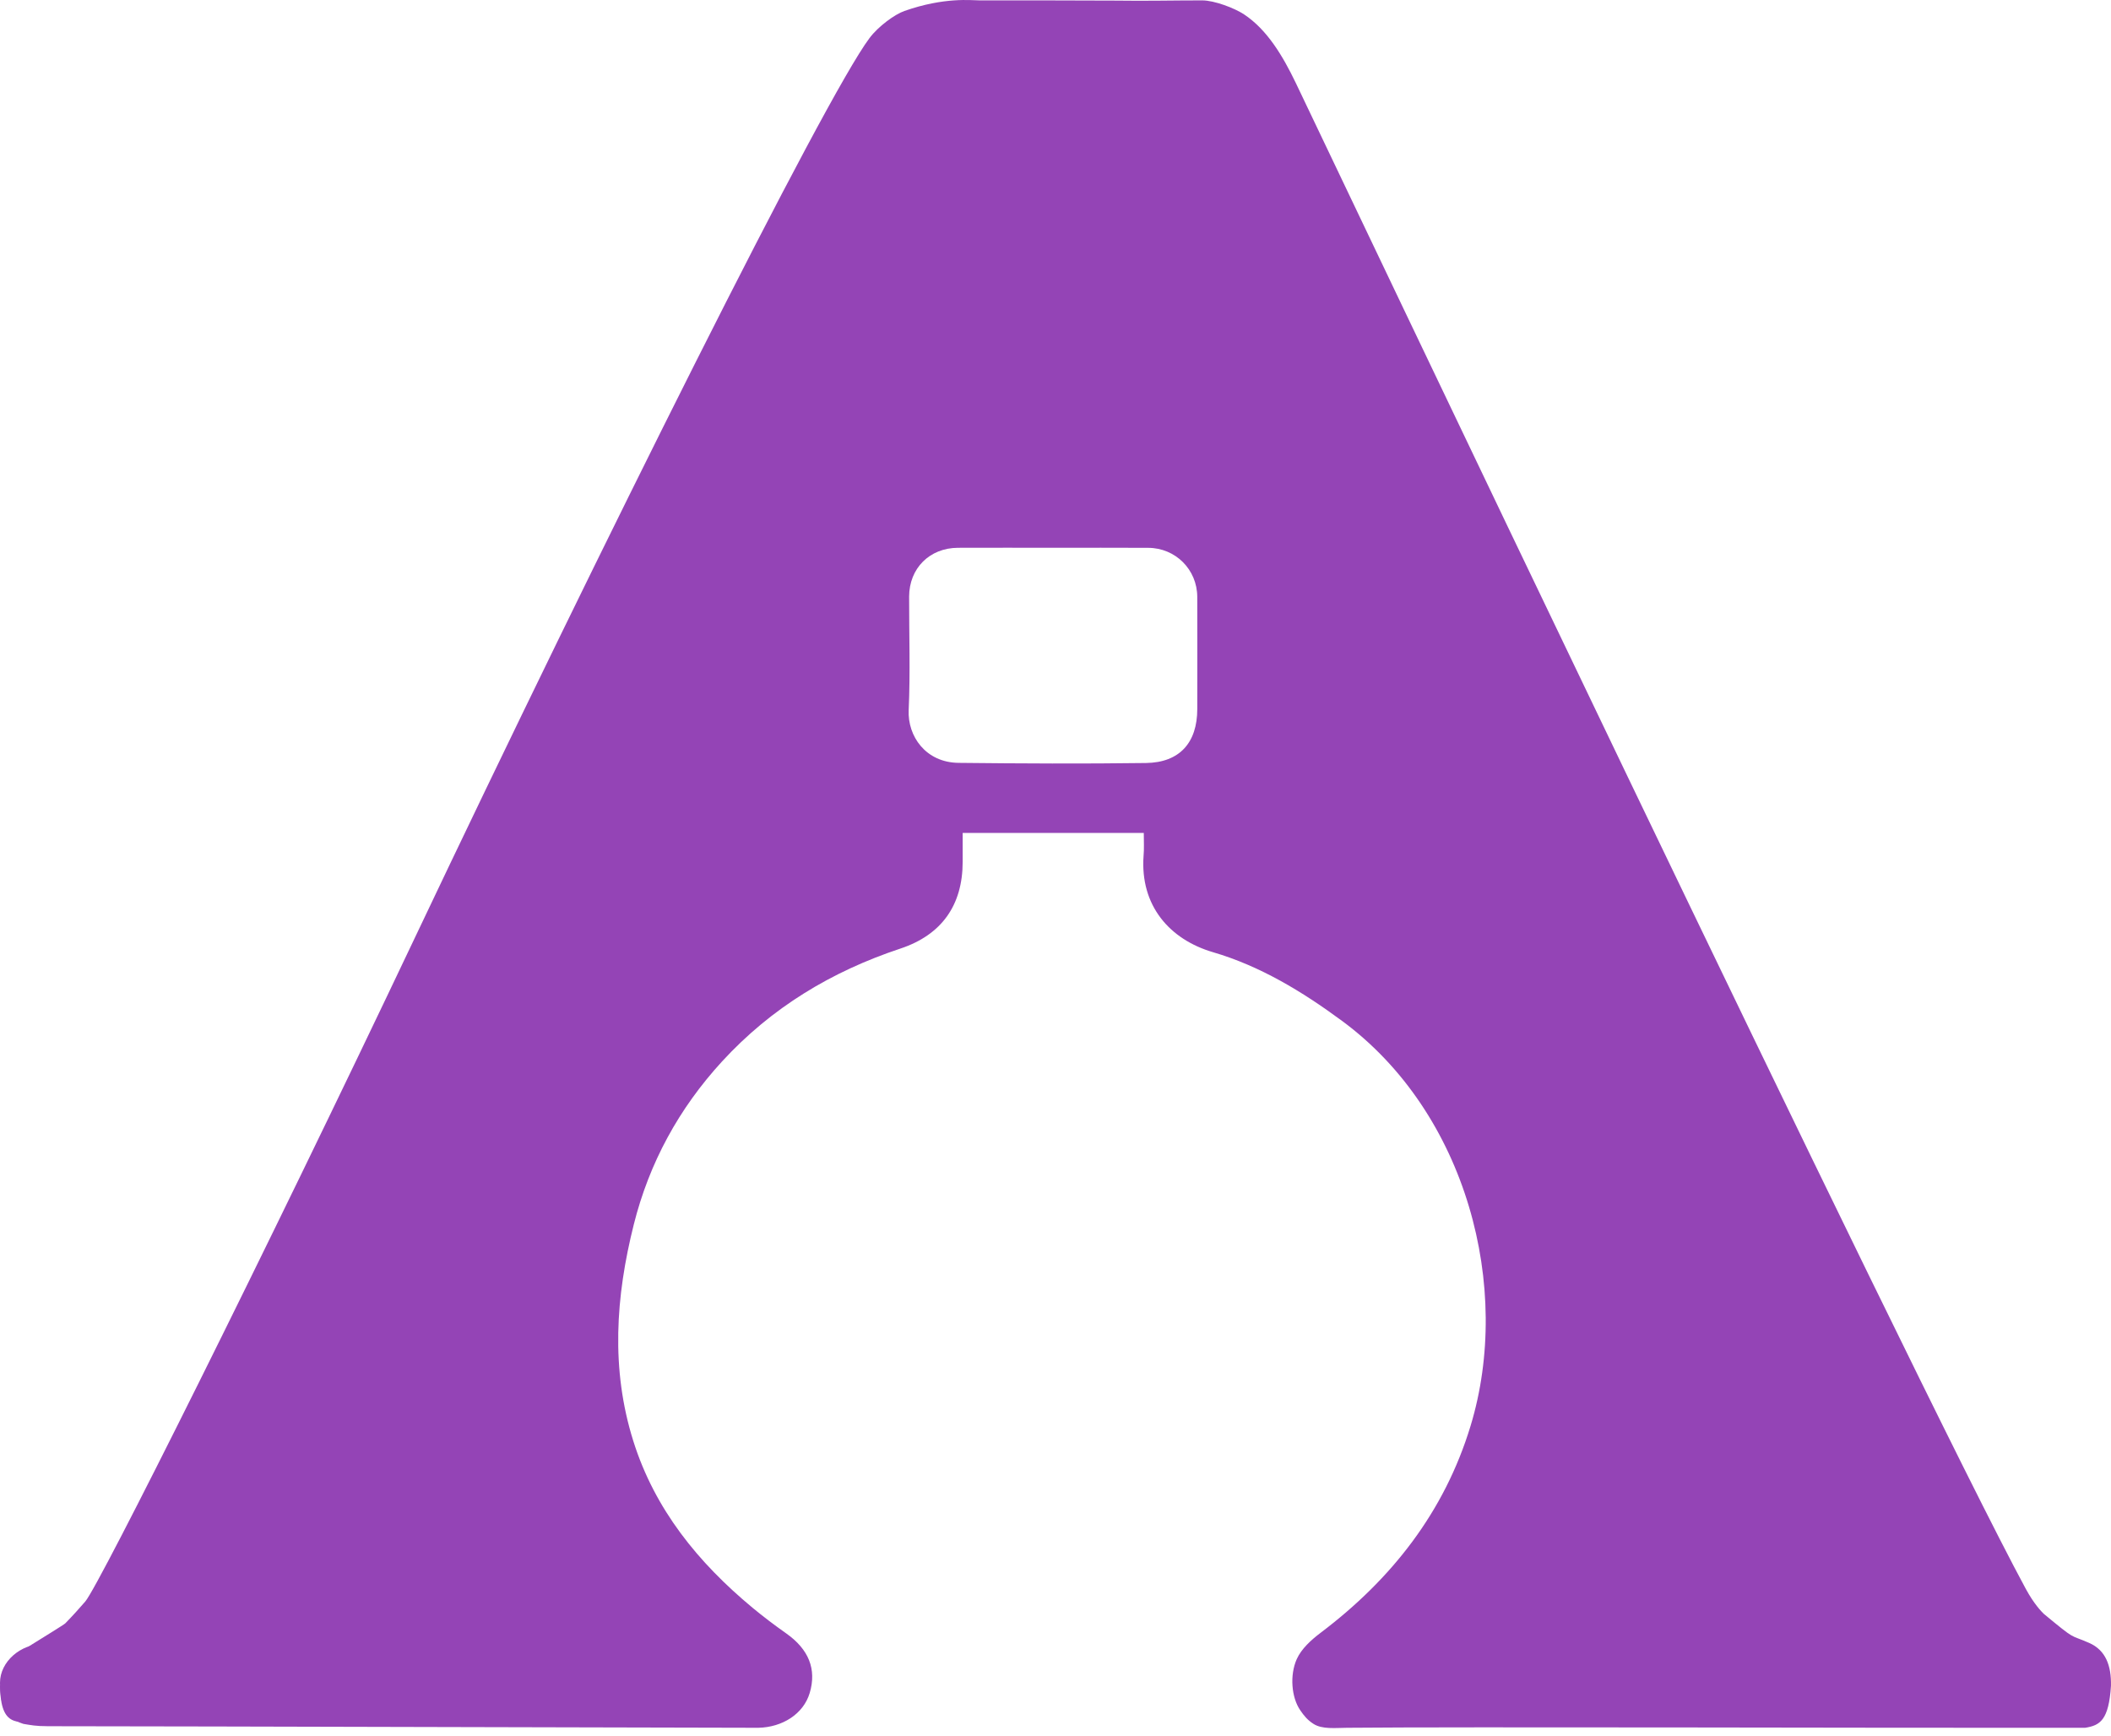 <svg width="270" height="222" viewBox="0 0 270 222" fill="none" xmlns="http://www.w3.org/2000/svg">
<path d="M146.292 106.536C138.546 106.536 130.987 106.536 123.127 106.536C123.127 107.759 123.127 109.002 123.127 110.239C123.123 115.79 120.434 119.578 115.162 121.33C106.365 124.252 98.68 128.876 92.345 135.775C86.83 141.792 83.044 148.727 81.061 156.626C78.748 165.836 78.102 175.107 81.002 184.323C83.758 193.086 89.315 199.884 96.252 205.645C97.644 206.799 99.089 207.89 100.562 208.928C103.437 210.957 104.469 213.499 103.564 216.542C102.759 219.25 100.05 220.934 96.994 220.997C89.473 220.997 25.788 220.806 6.144 220.796C4.525 220.795 3.928 220.649 3 220.5C1.928 220.149 2 220 2 220C1.62 219.072 1.092 219.136 0.757 218.615C0.379 218.026 0.115 217.984 0 215.643C0.925 214.524 3.225 212.861 3.604 210.828C4.906 210.443 1.883 211.757 2.68 211.327C2.698 211.316 2.896 211.126 3.328 210.95C3.498 210.881 3.604 210.637 3.805 210.51C5.392 209.518 8.181 207.812 8.351 207.638C9.303 206.66 10.144 205.73 10.904 204.847C12.726 202.73 33.908 160.297 52.976 120.124C77.005 69.5 105.428 12.587 111.207 4.876C112.32 3.385 114.422 1.843 115.681 1.401C120.801 -0.393 124.235 0.048 125.245 0.048C131.7 0.048 136.584 0.048 142.649 0.076C146.65 0.134 149.976 0.049 153.763 0.049C155.308 0.049 157.902 1.031 159.13 1.849C162.073 3.805 164.063 7.14 165.73 10.601C168.518 16.39 244.999 177.207 259.094 203.214C260.168 205.196 261.108 206.13 261.397 206.418C265.66 209.942 264.576 208.984 267.218 210.147C269.332 211.081 270.046 213.06 269.998 215.619C269.71 220.049 268.588 220.697 266.69 220.997C263.318 220.997 259.806 220.994 256.768 220.997C242.699 221.022 186.337 220.858 172.278 220.997C170.789 221.012 169.11 221.211 168 220.5C167.234 220.01 166.798 219.478 166.305 218.757C165.168 217.107 164.946 214.259 165.852 212.222C166.445 210.897 167.71 209.751 168.913 208.843C177.99 201.982 184.747 193.393 188.089 182.377C193.437 164.773 187.643 142.36 171.637 130.571C166.523 126.805 161.181 123.563 155.126 121.788C149.612 120.166 145.802 115.848 146.264 109.469C146.346 108.56 146.292 107.648 146.292 106.536ZM134.778 70.063C130.692 70.063 126.605 70.052 122.521 70.067C118.894 70.081 116.289 72.691 116.278 76.307C116.27 81.151 116.439 86.003 116.222 90.835C116.072 94.148 118.385 97.526 122.599 97.576C130.588 97.662 138.582 97.702 146.575 97.594C150.877 97.536 153.133 94.989 153.133 90.695C153.133 85.911 153.15 81.126 153.131 76.345C153.12 72.852 150.351 70.085 146.856 70.072C142.832 70.051 138.805 70.063 134.778 70.063Z" fill="#9444B6"/>
<path d="M242.267 215.249C242.262 220.793 244.551 219.953 247.365 219.953C250.179 219.953 252.462 218.003 252.462 215.249C252.462 212.494 250.179 210.263 247.365 210.263C244.549 210.258 242.267 212.494 242.267 215.249Z" fill="#9444B6"/>
<path d="M7.29645e-06 215.249C-0.004 220.793 1.902 220.547 5.5 220C8.315 220 10.195 218.003 10.195 215.249C10.195 212.494 8.314 210.278 5.5 210.278C2.686 210.273 7.29645e-06 212.494 7.29645e-06 215.249Z" fill="#9444B6"/>
</svg>
